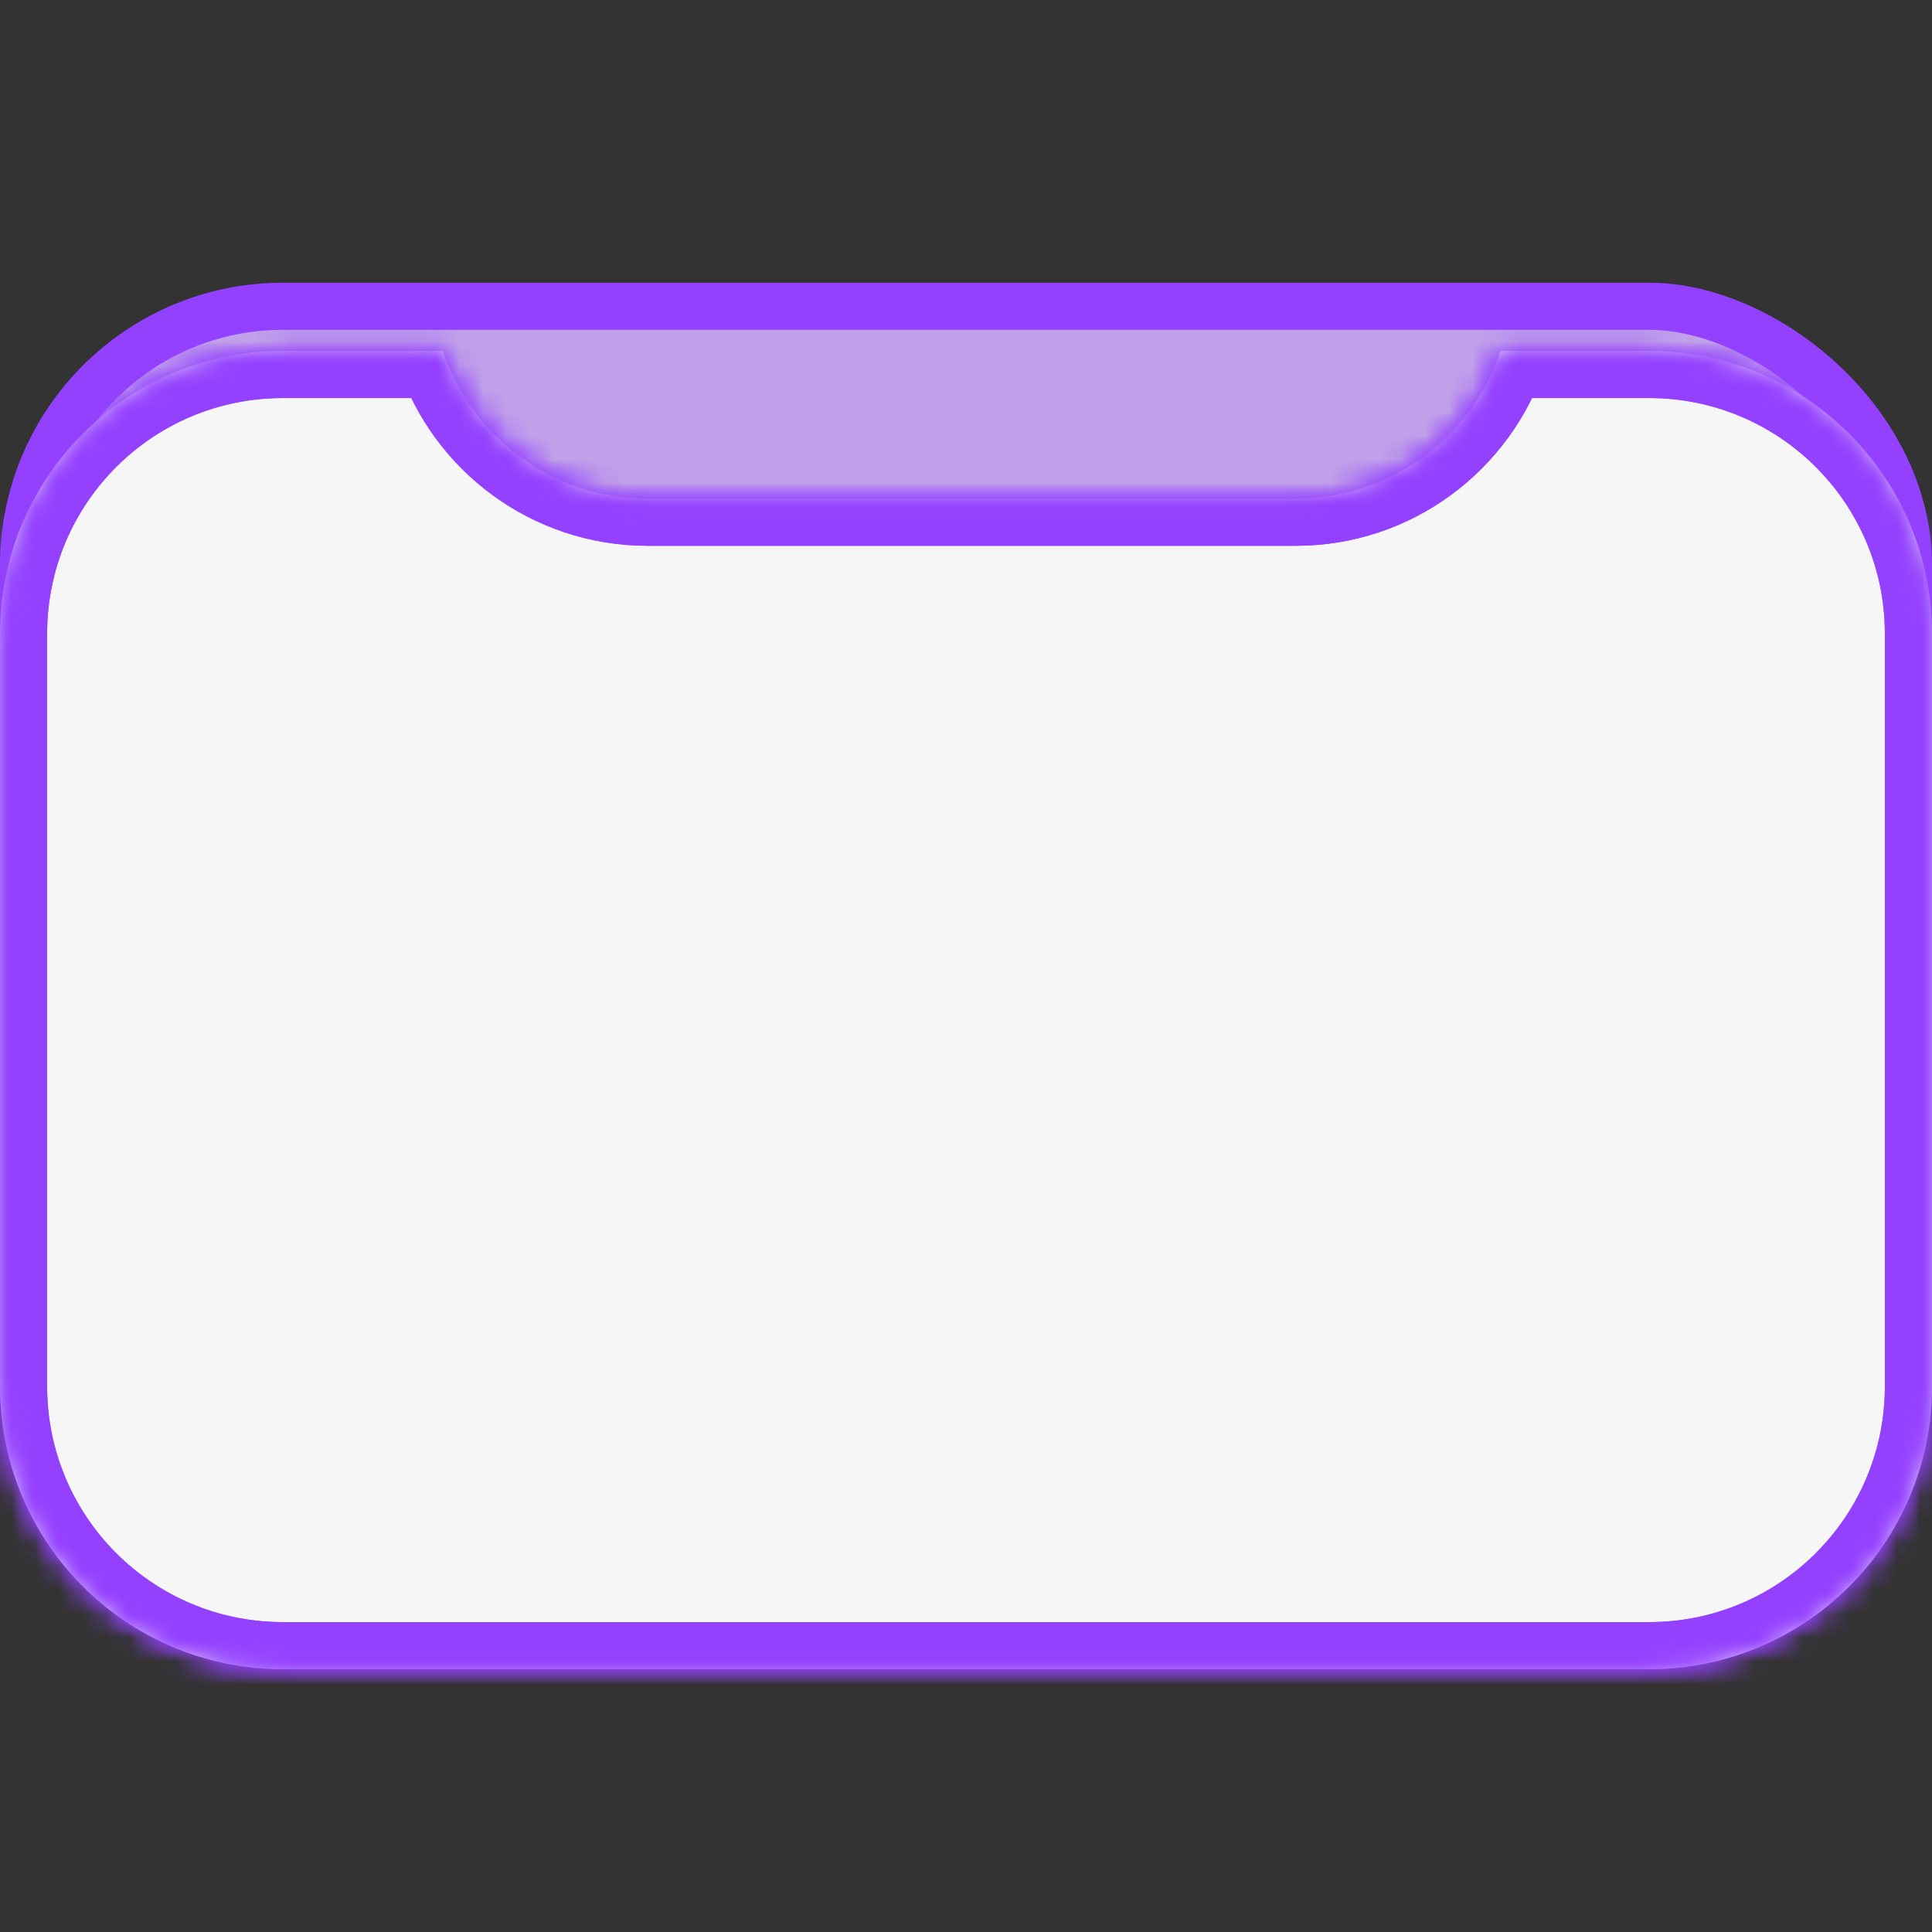 <svg width="82" height="82" viewBox="0 0 82 82" fill="none" xmlns="http://www.w3.org/2000/svg">
<rect x="0" y="0" width="82" height="82" fill="#333333" stroke="none"/>
<rect x="1" y="1" width="56.847" height="80" rx="11" transform="matrix(1.19249e-08 1 1 2.76417e-08 -2.76417e-08 12)" fill="#C0A0E9" stroke="#9441FF" stroke-width="2"/>
<mask id="path-2-inside-1_552_186" fill="white">
<path fill-rule="evenodd" clip-rule="evenodd" d="M63.687 14.894C62.475 18.537 59.038 21.165 54.988 21.165H27.494C23.444 21.165 20.007 18.537 18.796 14.894L12 14.894C5.373 14.894 -4.49094e-07 20.267 0 26.894L2.16523e-06 58.847C2.61432e-06 65.474 5.373 70.847 12 70.847L70 70.847C76.627 70.847 82 65.474 82 58.847V26.894C82 20.267 76.627 14.894 70 14.894L63.687 14.894Z"/>
</mask>
<path fill-rule="evenodd" clip-rule="evenodd" d="M63.687 14.894C62.475 18.537 59.038 21.165 54.988 21.165H27.494C23.444 21.165 20.007 18.537 18.796 14.894L12 14.894C5.373 14.894 -4.49094e-07 20.267 0 26.894L2.16523e-06 58.847C2.61432e-06 65.474 5.373 70.847 12 70.847L70 70.847C76.627 70.847 82 65.474 82 58.847V26.894C82 20.267 76.627 14.894 70 14.894L63.687 14.894Z" fill="#F6F6F6"/>
<path d="M63.687 14.894V12.894L62.244 12.894L61.789 14.263L63.687 14.894ZM18.796 14.894L20.694 14.263L20.238 12.894H18.796V14.894ZM12 14.894V12.894V14.894ZM0 26.894H-2H0ZM2.16523e-06 58.847H2H2.16523e-06ZM12 70.847V72.847V70.847ZM70 70.847V68.847V70.847ZM70 14.894V12.894V14.894ZM54.988 23.165C59.925 23.165 64.109 19.961 65.584 15.525L61.789 14.263C60.841 17.113 58.151 19.165 54.988 19.165V23.165ZM27.494 23.165H54.988V19.165H27.494V23.165ZM16.898 15.525C18.373 19.961 22.557 23.165 27.494 23.165V19.165C24.331 19.165 21.642 17.113 20.694 14.263L16.898 15.525ZM18.796 12.894L12 12.894V16.894L18.796 16.894V12.894ZM12 12.894C4.268 12.894 -2 19.162 -2 26.894H2C2 21.371 6.477 16.894 12 16.894V12.894ZM-2 26.894L-2 58.847H2L2 26.894H-2ZM-2 58.847C-2 66.579 4.268 72.847 12 72.847V68.847C6.477 68.847 2 64.37 2 58.847H-2ZM12 72.847L70 72.847V68.847L12 68.847V72.847ZM70 72.847C77.732 72.847 84 66.579 84 58.847H80C80 64.37 75.523 68.847 70 68.847V72.847ZM84 58.847V26.894H80V58.847H84ZM84 26.894C84 19.162 77.732 12.894 70 12.894V16.894C75.523 16.894 80 21.371 80 26.894H84ZM70 12.894L63.687 12.894V16.894L70 16.894V12.894Z" fill="#9441FF" mask="url(#path-2-inside-1_552_186)"/>
<path d="M63.687 14.894V12.894L62.244 12.894L61.789 14.263L63.687 14.894ZM18.796 14.894L20.694 14.263L20.238 12.894H18.796V14.894ZM12 14.894V12.894V14.894ZM0 26.894H-2H0ZM2.16523e-06 58.847H2H2.16523e-06ZM12 70.847V72.847V70.847ZM70 70.847V68.847V70.847ZM70 14.894V12.894V14.894ZM54.988 23.165C59.925 23.165 64.109 19.961 65.584 15.525L61.789 14.263C60.841 17.113 58.151 19.165 54.988 19.165V23.165ZM27.494 23.165H54.988V19.165H27.494V23.165ZM16.898 15.525C18.373 19.961 22.557 23.165 27.494 23.165V19.165C24.331 19.165 21.642 17.113 20.694 14.263L16.898 15.525ZM18.796 12.894L12 12.894V16.894L18.796 16.894V12.894ZM12 12.894C4.268 12.894 -2 19.162 -2 26.894H2C2 21.371 6.477 16.894 12 16.894V12.894ZM-2 26.894L-2 58.847H2L2 26.894H-2ZM-2 58.847C-2 66.579 4.268 72.847 12 72.847V68.847C6.477 68.847 2 64.37 2 58.847H-2ZM12 72.847L70 72.847V68.847L12 68.847V72.847ZM70 72.847C77.732 72.847 84 66.579 84 58.847H80C80 64.37 75.523 68.847 70 68.847V72.847ZM84 58.847V26.894H80V58.847H84ZM84 26.894C84 19.162 77.732 12.894 70 12.894V16.894C75.523 16.894 80 21.371 80 26.894H84ZM70 12.894L63.687 12.894V16.894L70 16.894V12.894Z" fill="#9441FF" mask="url(#path-2-inside-1_552_186)"/>
</svg>
